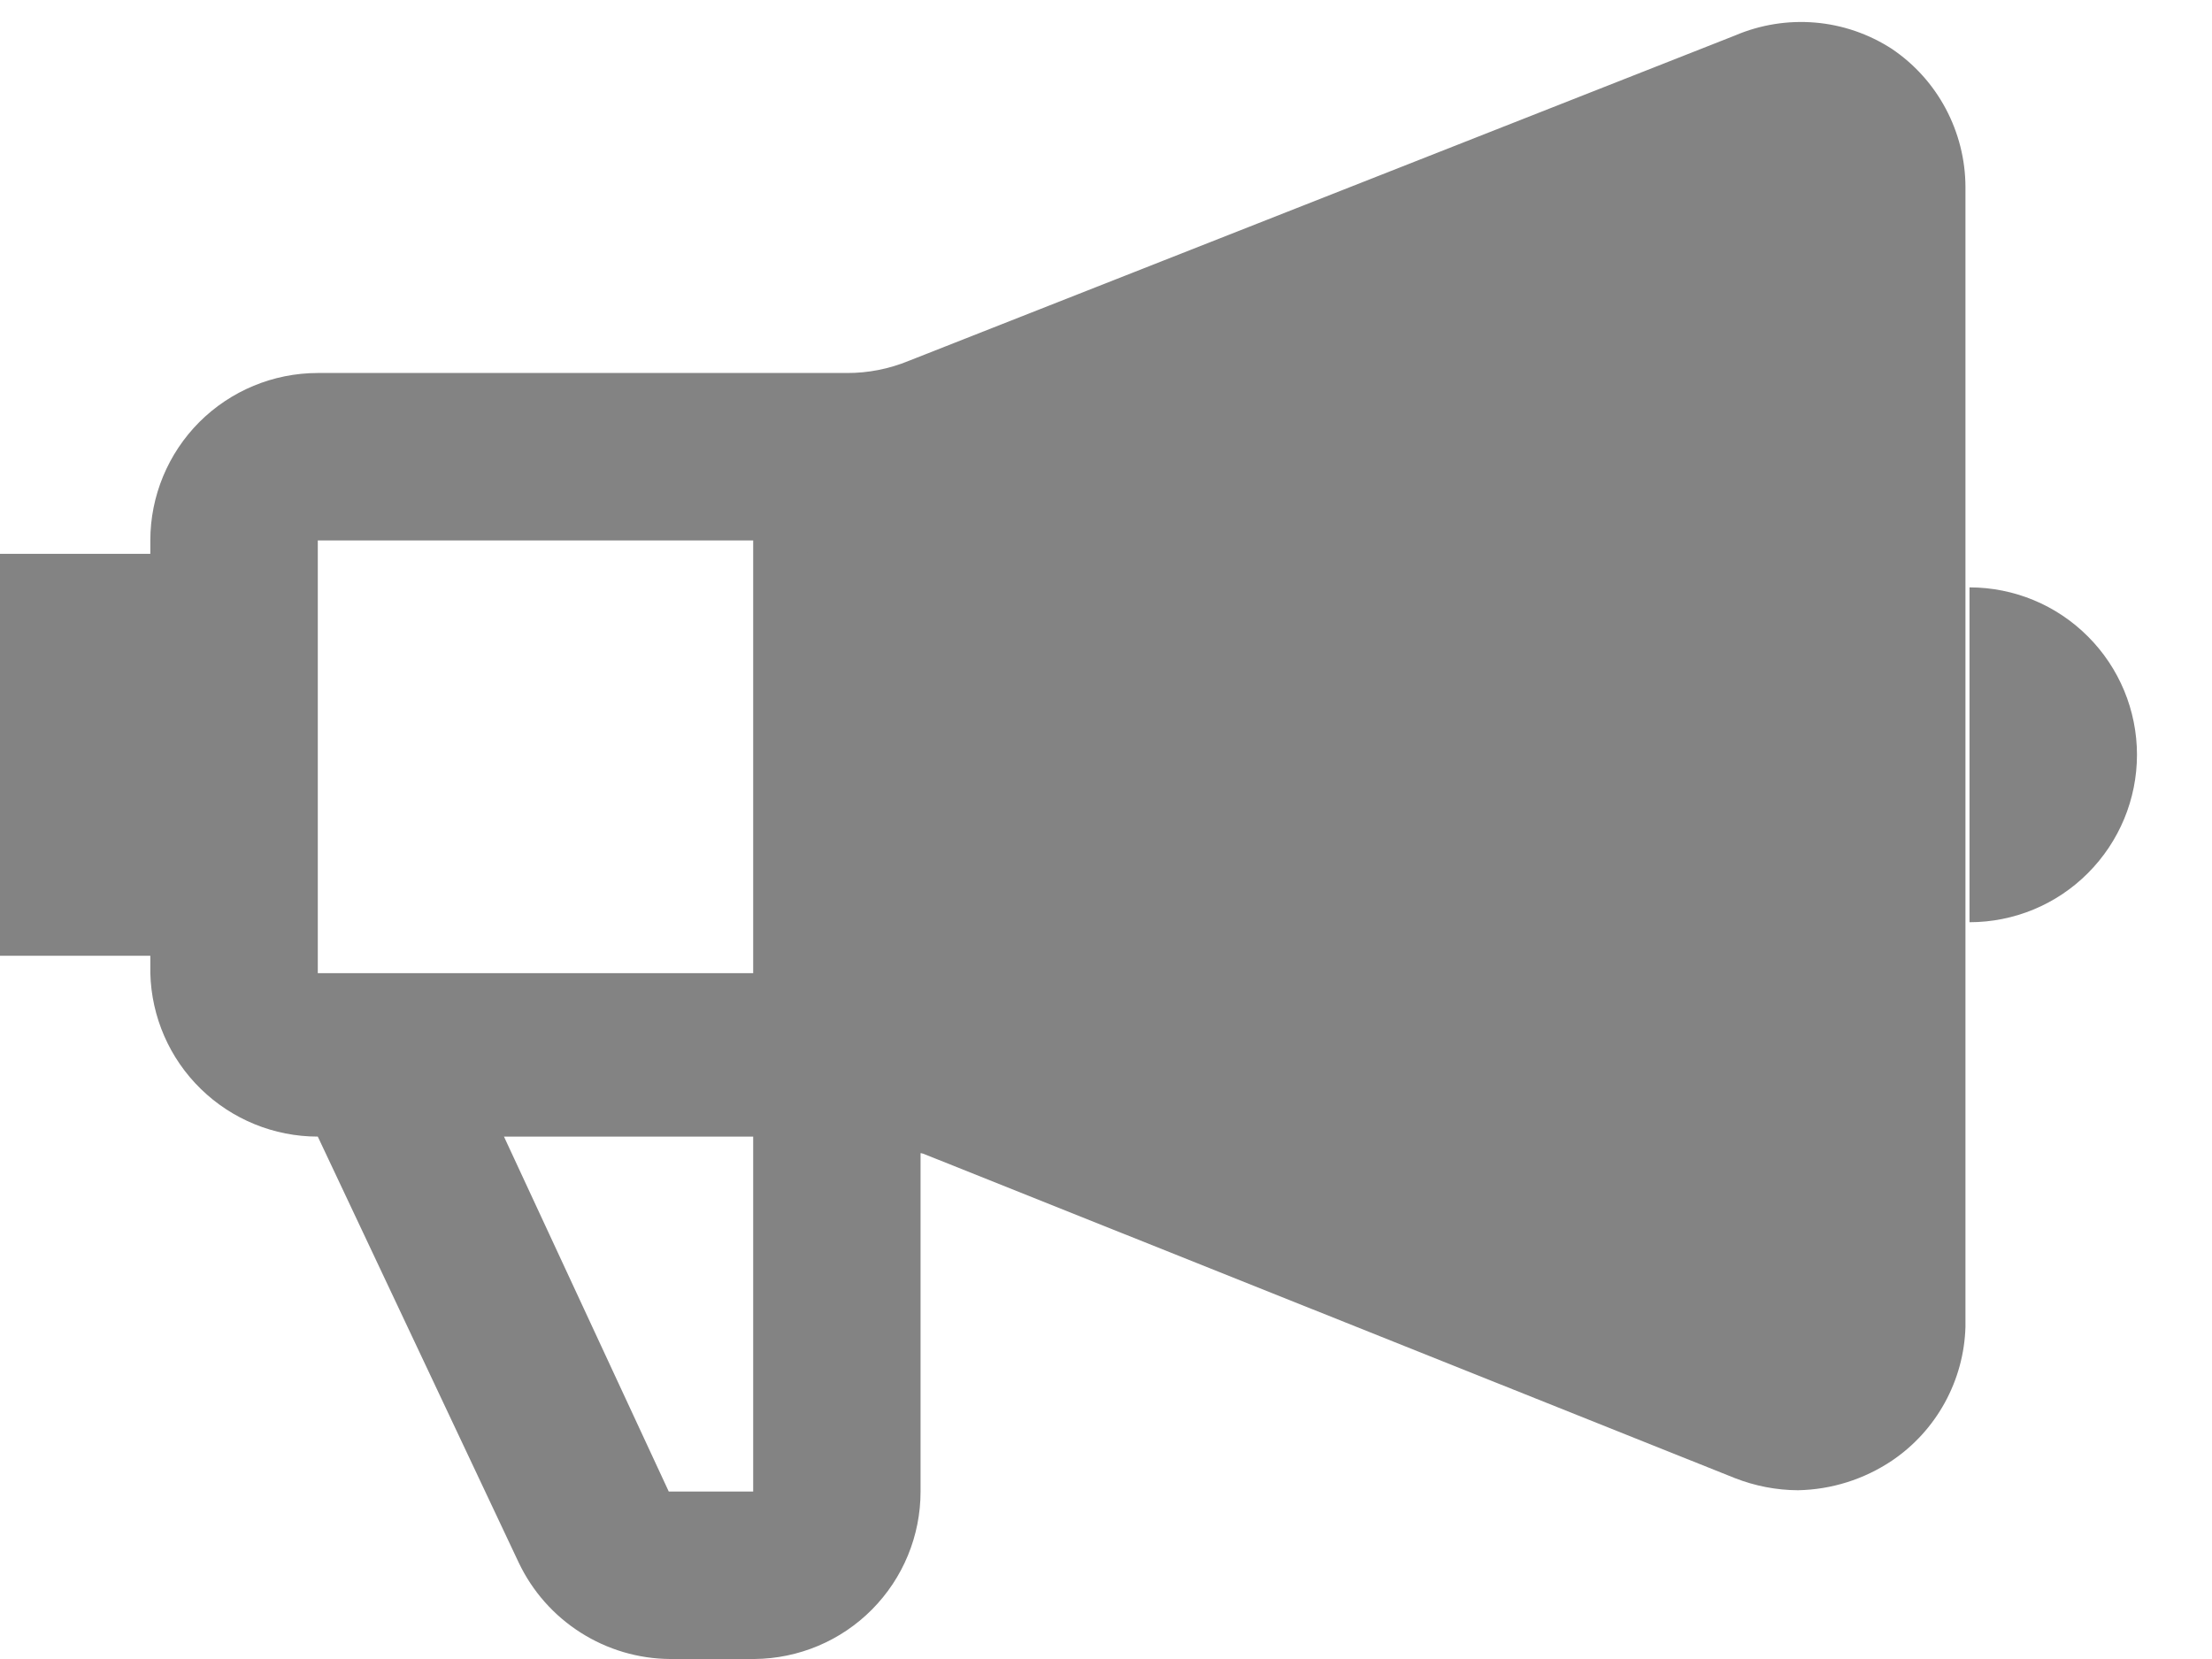 <svg width="24" height="18" viewBox="0 0 24 18" fill="none" xmlns="http://www.w3.org/2000/svg">
<path d="M20.526 0.53C20.276 0.368 19.99 0.27 19.694 0.245C19.397 0.22 19.099 0.268 18.825 0.385L9.858 3.916C9.646 4.003 9.418 4.048 9.189 4.047H3.448C2.966 4.047 2.504 4.239 2.163 4.579C1.823 4.92 1.631 5.382 1.631 5.864V6.009H-0.186V10.37H1.631V10.559C1.643 11.033 1.839 11.484 2.179 11.815C2.518 12.146 2.974 12.332 3.448 12.332L5.628 16.954C5.776 17.265 6.008 17.528 6.299 17.713C6.589 17.898 6.926 17.998 7.271 18H8.186C8.665 17.996 9.124 17.803 9.461 17.463C9.799 17.122 9.988 16.663 9.988 16.183V12.506L18.825 16.038C19.043 16.123 19.274 16.168 19.508 16.169C19.871 16.162 20.224 16.051 20.526 15.849C20.765 15.688 20.962 15.472 21.101 15.219C21.24 14.966 21.317 14.684 21.325 14.396V2.027C21.324 1.731 21.25 1.44 21.111 1.179C20.972 0.918 20.771 0.695 20.526 0.53ZM8.172 5.864V10.559H3.448V5.864H8.172ZM8.172 16.183H7.256L5.468 12.332H8.172V16.183ZM10.526 10.777C10.354 10.688 10.174 10.615 9.988 10.559V5.762C10.172 5.724 10.352 5.671 10.526 5.602L19.508 2.027V14.352L10.526 10.777ZM21.369 6.373V10.006C21.851 10.006 22.313 9.815 22.653 9.474C22.994 9.133 23.186 8.671 23.186 8.189C23.186 7.708 22.994 7.245 22.653 6.905C22.313 6.564 21.851 6.373 21.369 6.373Z" fill="#838383"/>
<path d="M17.256 14.192L11.442 12.012H9.988L9.262 11.285V6.198L9.988 5.472L15.075 3.292L17.982 1.838H20.163V11.285L19.436 14.919L17.256 14.192Z" fill="#838383"/>
<path d="M7.808 17.099L9.262 16.372V12.012H9.988M9.988 12.012L9.262 11.285V6.198L9.988 5.472L15.075 3.292L17.982 1.838H20.163V11.285L19.436 14.919L17.256 14.192L11.442 12.012H9.988Z" stroke="#838383"/>
</svg>
